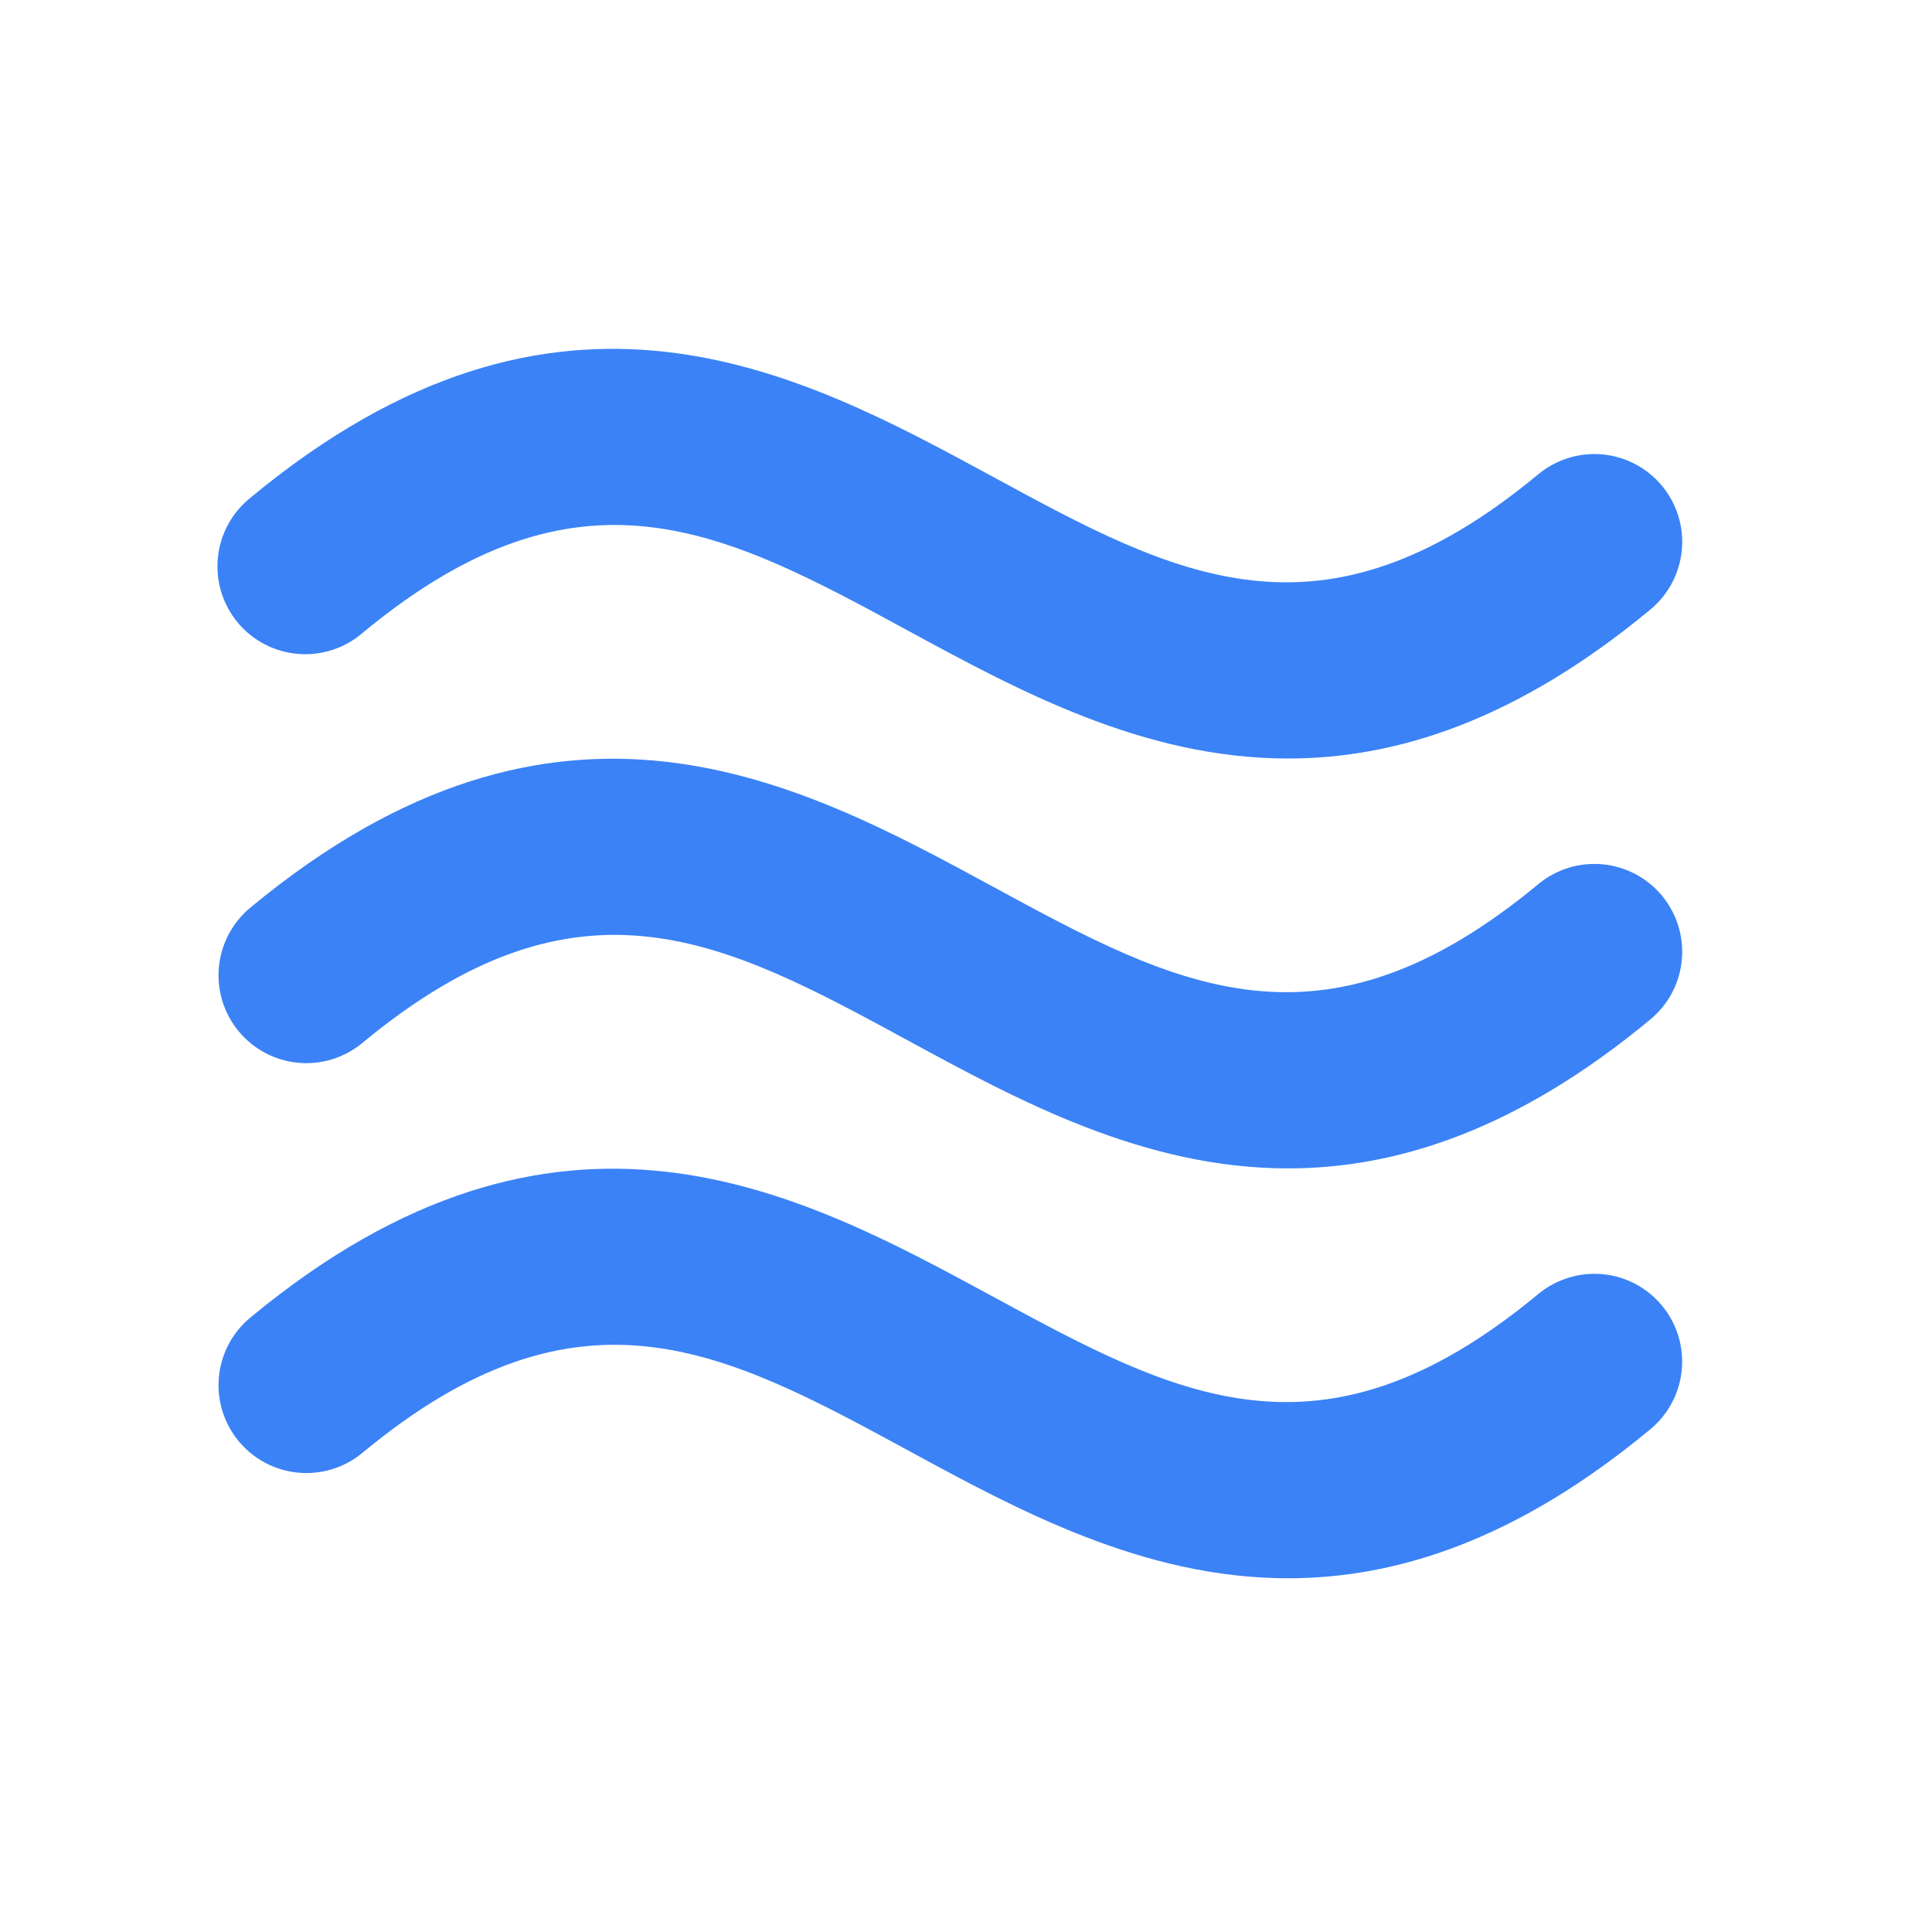 <svg width="33" height="33" viewBox="0 0 33 33" fill="none" xmlns="http://www.w3.org/2000/svg">
<path d="M28.388 22.301C28.642 22.607 28.763 23.001 28.726 23.397C28.689 23.793 28.496 24.158 28.19 24.412C25.919 26.297 23.865 26.958 22.002 26.958C19.532 26.958 17.394 25.797 15.517 24.778C12.384 23.076 9.909 21.732 6.19 24.816C5.884 25.07 5.489 25.191 5.093 25.154C4.697 25.117 4.332 24.924 4.078 24.618C3.824 24.312 3.702 23.917 3.739 23.521C3.776 23.125 3.969 22.759 4.275 22.506C9.557 18.131 13.65 20.352 16.949 22.141C20.082 23.842 22.557 25.187 26.275 22.103C26.427 21.977 26.602 21.883 26.79 21.825C26.979 21.766 27.176 21.746 27.373 21.764C27.569 21.782 27.759 21.839 27.934 21.931C28.108 22.023 28.262 22.149 28.388 22.301ZM26.275 15.102C22.557 18.186 20.082 16.841 16.949 15.139C13.655 13.352 9.557 11.126 4.275 15.504C3.969 15.758 3.776 16.123 3.739 16.52C3.721 16.716 3.741 16.914 3.799 17.102C3.858 17.29 3.952 17.465 4.078 17.617C4.204 17.768 4.358 17.894 4.532 17.986C4.706 18.078 4.897 18.135 5.093 18.153C5.489 18.19 5.884 18.068 6.19 17.814C9.909 14.731 12.384 16.074 15.517 17.777C17.392 18.796 19.532 19.957 22.002 19.957C23.865 19.957 25.919 19.296 28.19 17.412C28.497 17.158 28.69 16.793 28.727 16.396C28.764 16 28.642 15.606 28.388 15.299C28.134 14.993 27.769 14.8 27.373 14.763C26.976 14.726 26.582 14.848 26.275 15.102ZM6.19 10.813C9.909 7.729 12.384 9.073 15.517 10.776C17.392 11.794 19.532 12.956 22.002 12.956C23.865 12.956 25.919 12.294 28.19 10.411C28.497 10.157 28.69 9.791 28.727 9.395C28.764 8.999 28.642 8.604 28.388 8.298C28.134 7.992 27.769 7.799 27.373 7.762C26.976 7.725 26.582 7.847 26.275 8.101C22.557 11.184 20.082 9.841 16.949 8.138C13.655 6.351 9.557 4.124 4.275 8.504C4.12 8.629 3.991 8.783 3.896 8.958C3.801 9.133 3.742 9.325 3.722 9.523C3.701 9.721 3.721 9.921 3.779 10.111C3.837 10.302 3.932 10.479 4.059 10.632C4.186 10.785 4.343 10.912 4.519 11.004C4.696 11.096 4.889 11.152 5.087 11.169C5.285 11.186 5.485 11.163 5.674 11.102C5.864 11.041 6.039 10.943 6.19 10.813Z" fill="#3B82F6"/>
</svg>
